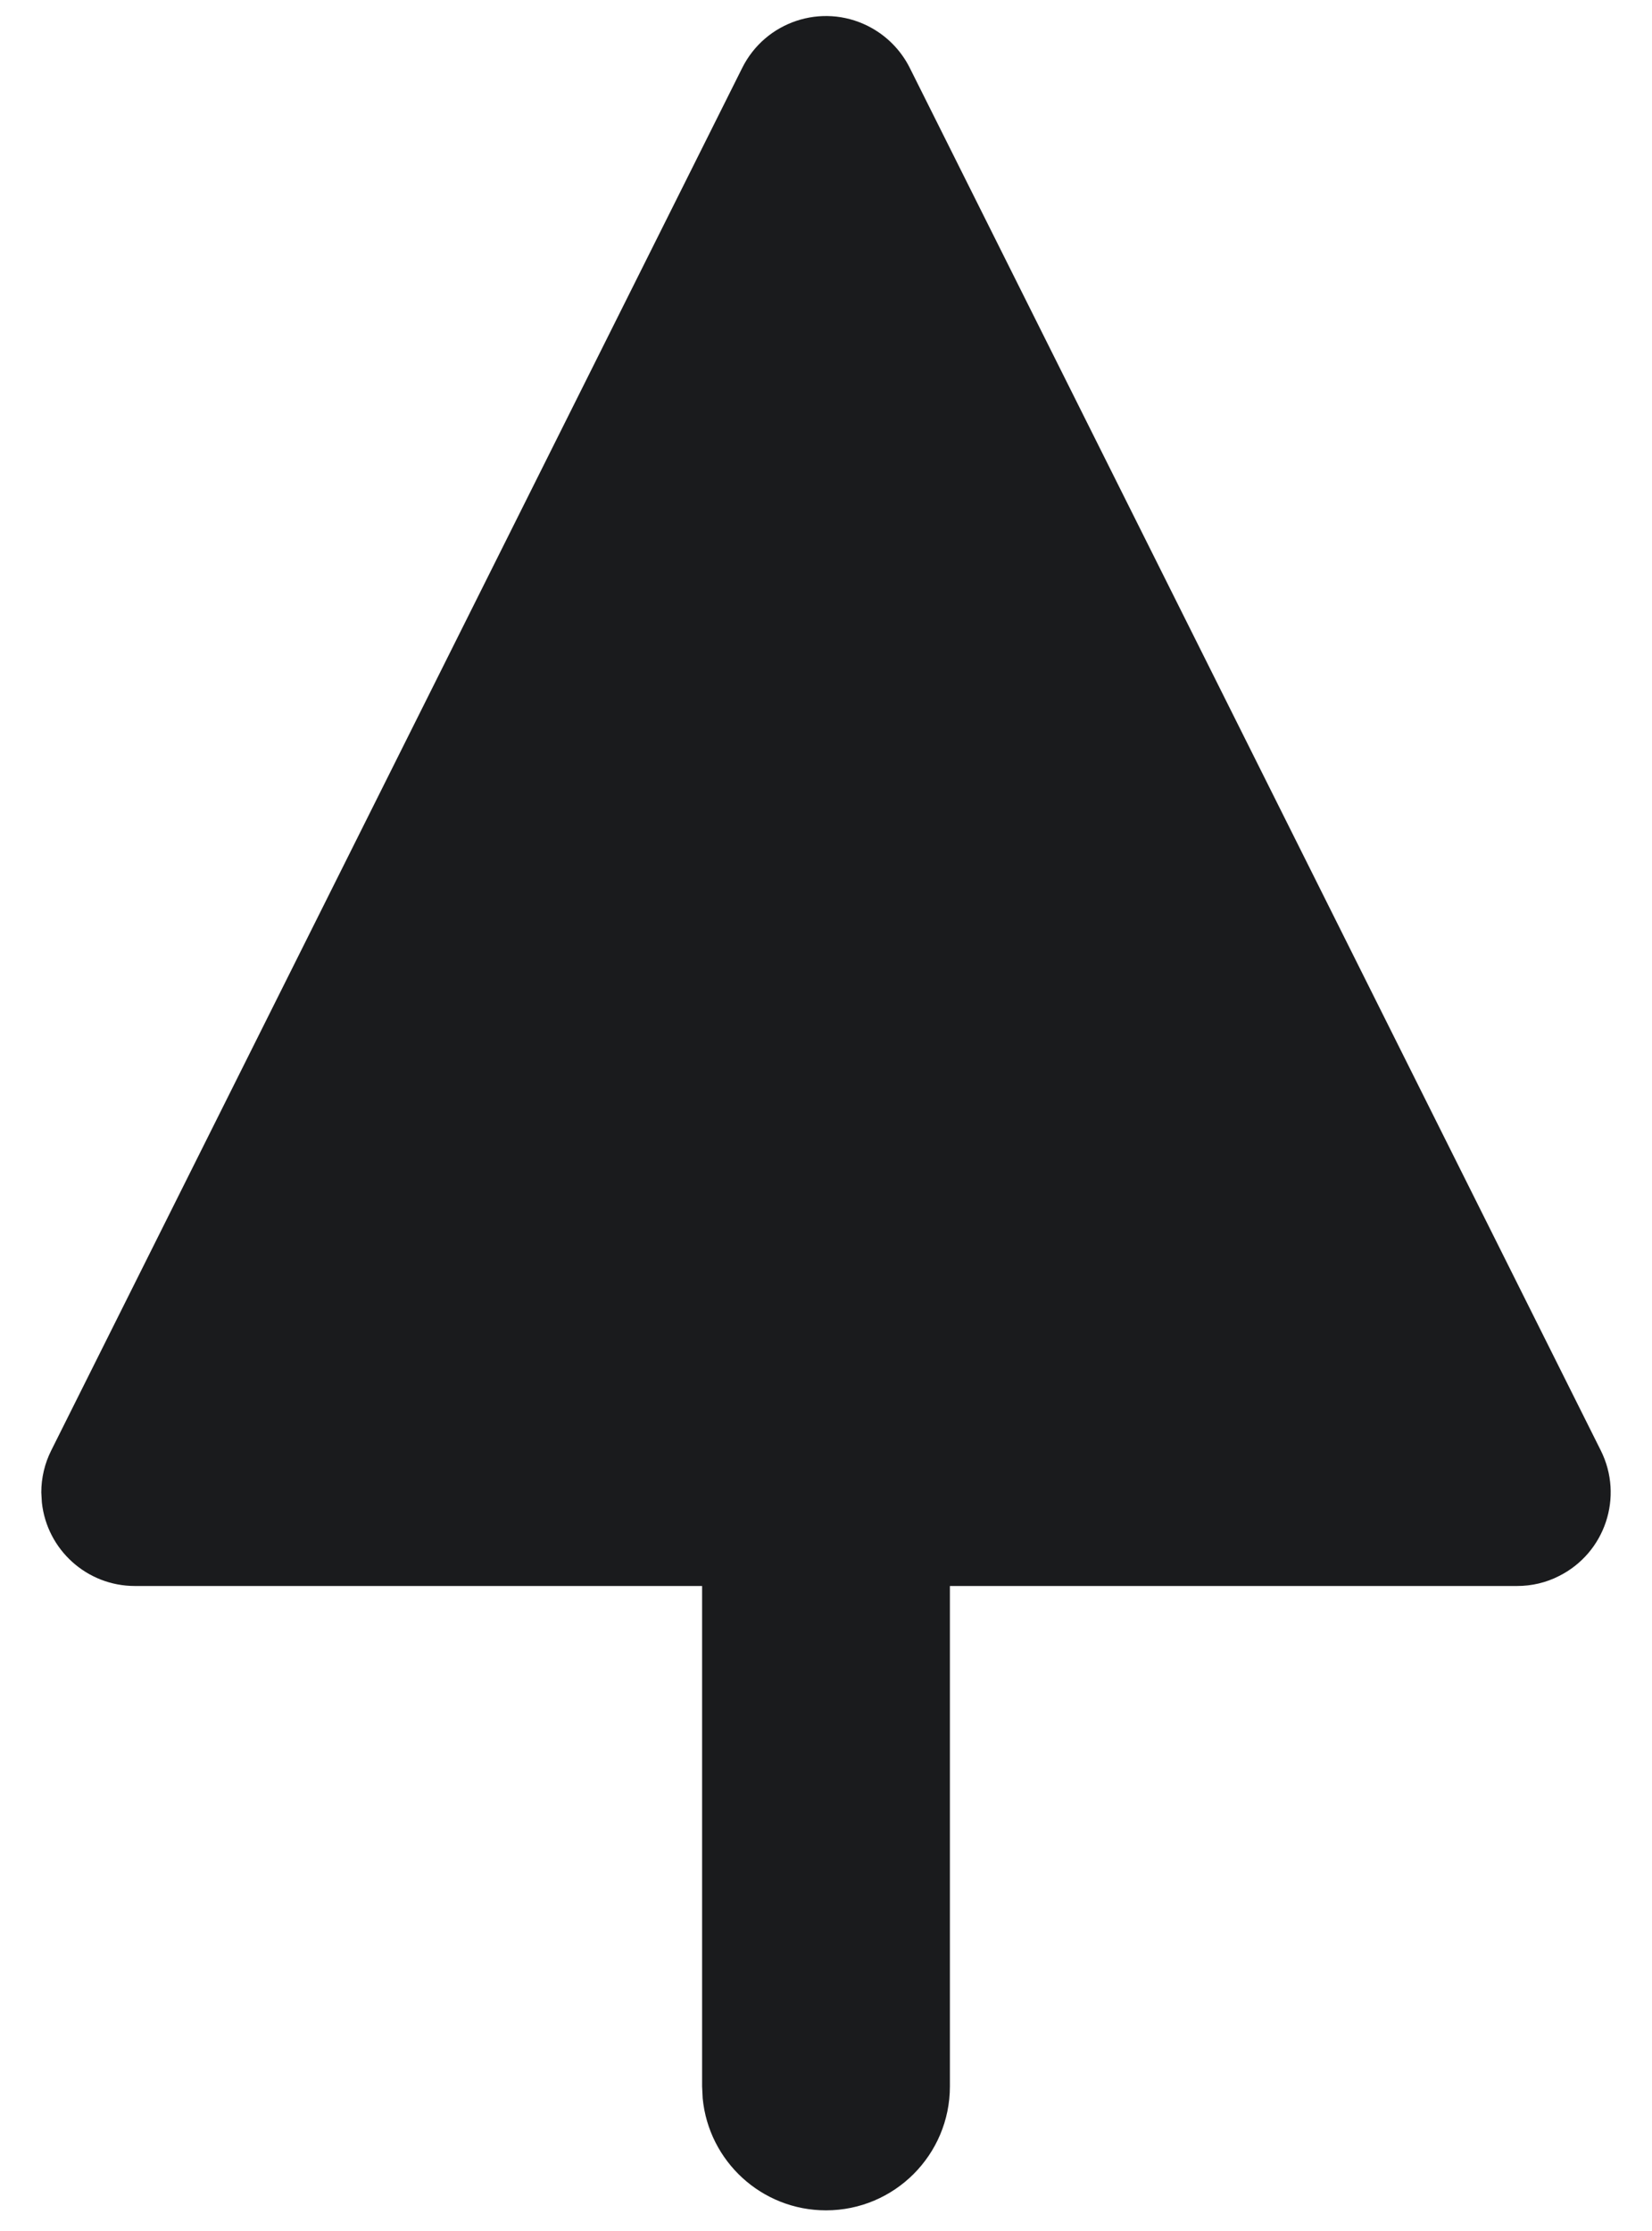 <svg xmlns="http://www.w3.org/2000/svg" width="20" height="27" viewBox="0 0 20 27">
    <g fill="none" fill-rule="evenodd">
        <g fill="#1A1B1D" fill-rule="nonzero">
            <path d="M205.986 663.821c.28-.56.96-.787 1.52-.507.22.11.398.288.508.507l8.366 16.733c.28.56.053 1.24-.507 1.52-.157.08-.33.12-.507.12H208.5v6.056c0 .828-.672 1.5-1.5 1.5-.78 0-1.42-.595-1.493-1.356l-.007-.144v-6.056h-6.867c-.584 0-1.065-.442-1.126-1.01l-.007-.123c0-.176.041-.35.12-.507z" transform="translate(-197 -663)"/>
        </g>
    </g>
</svg>

